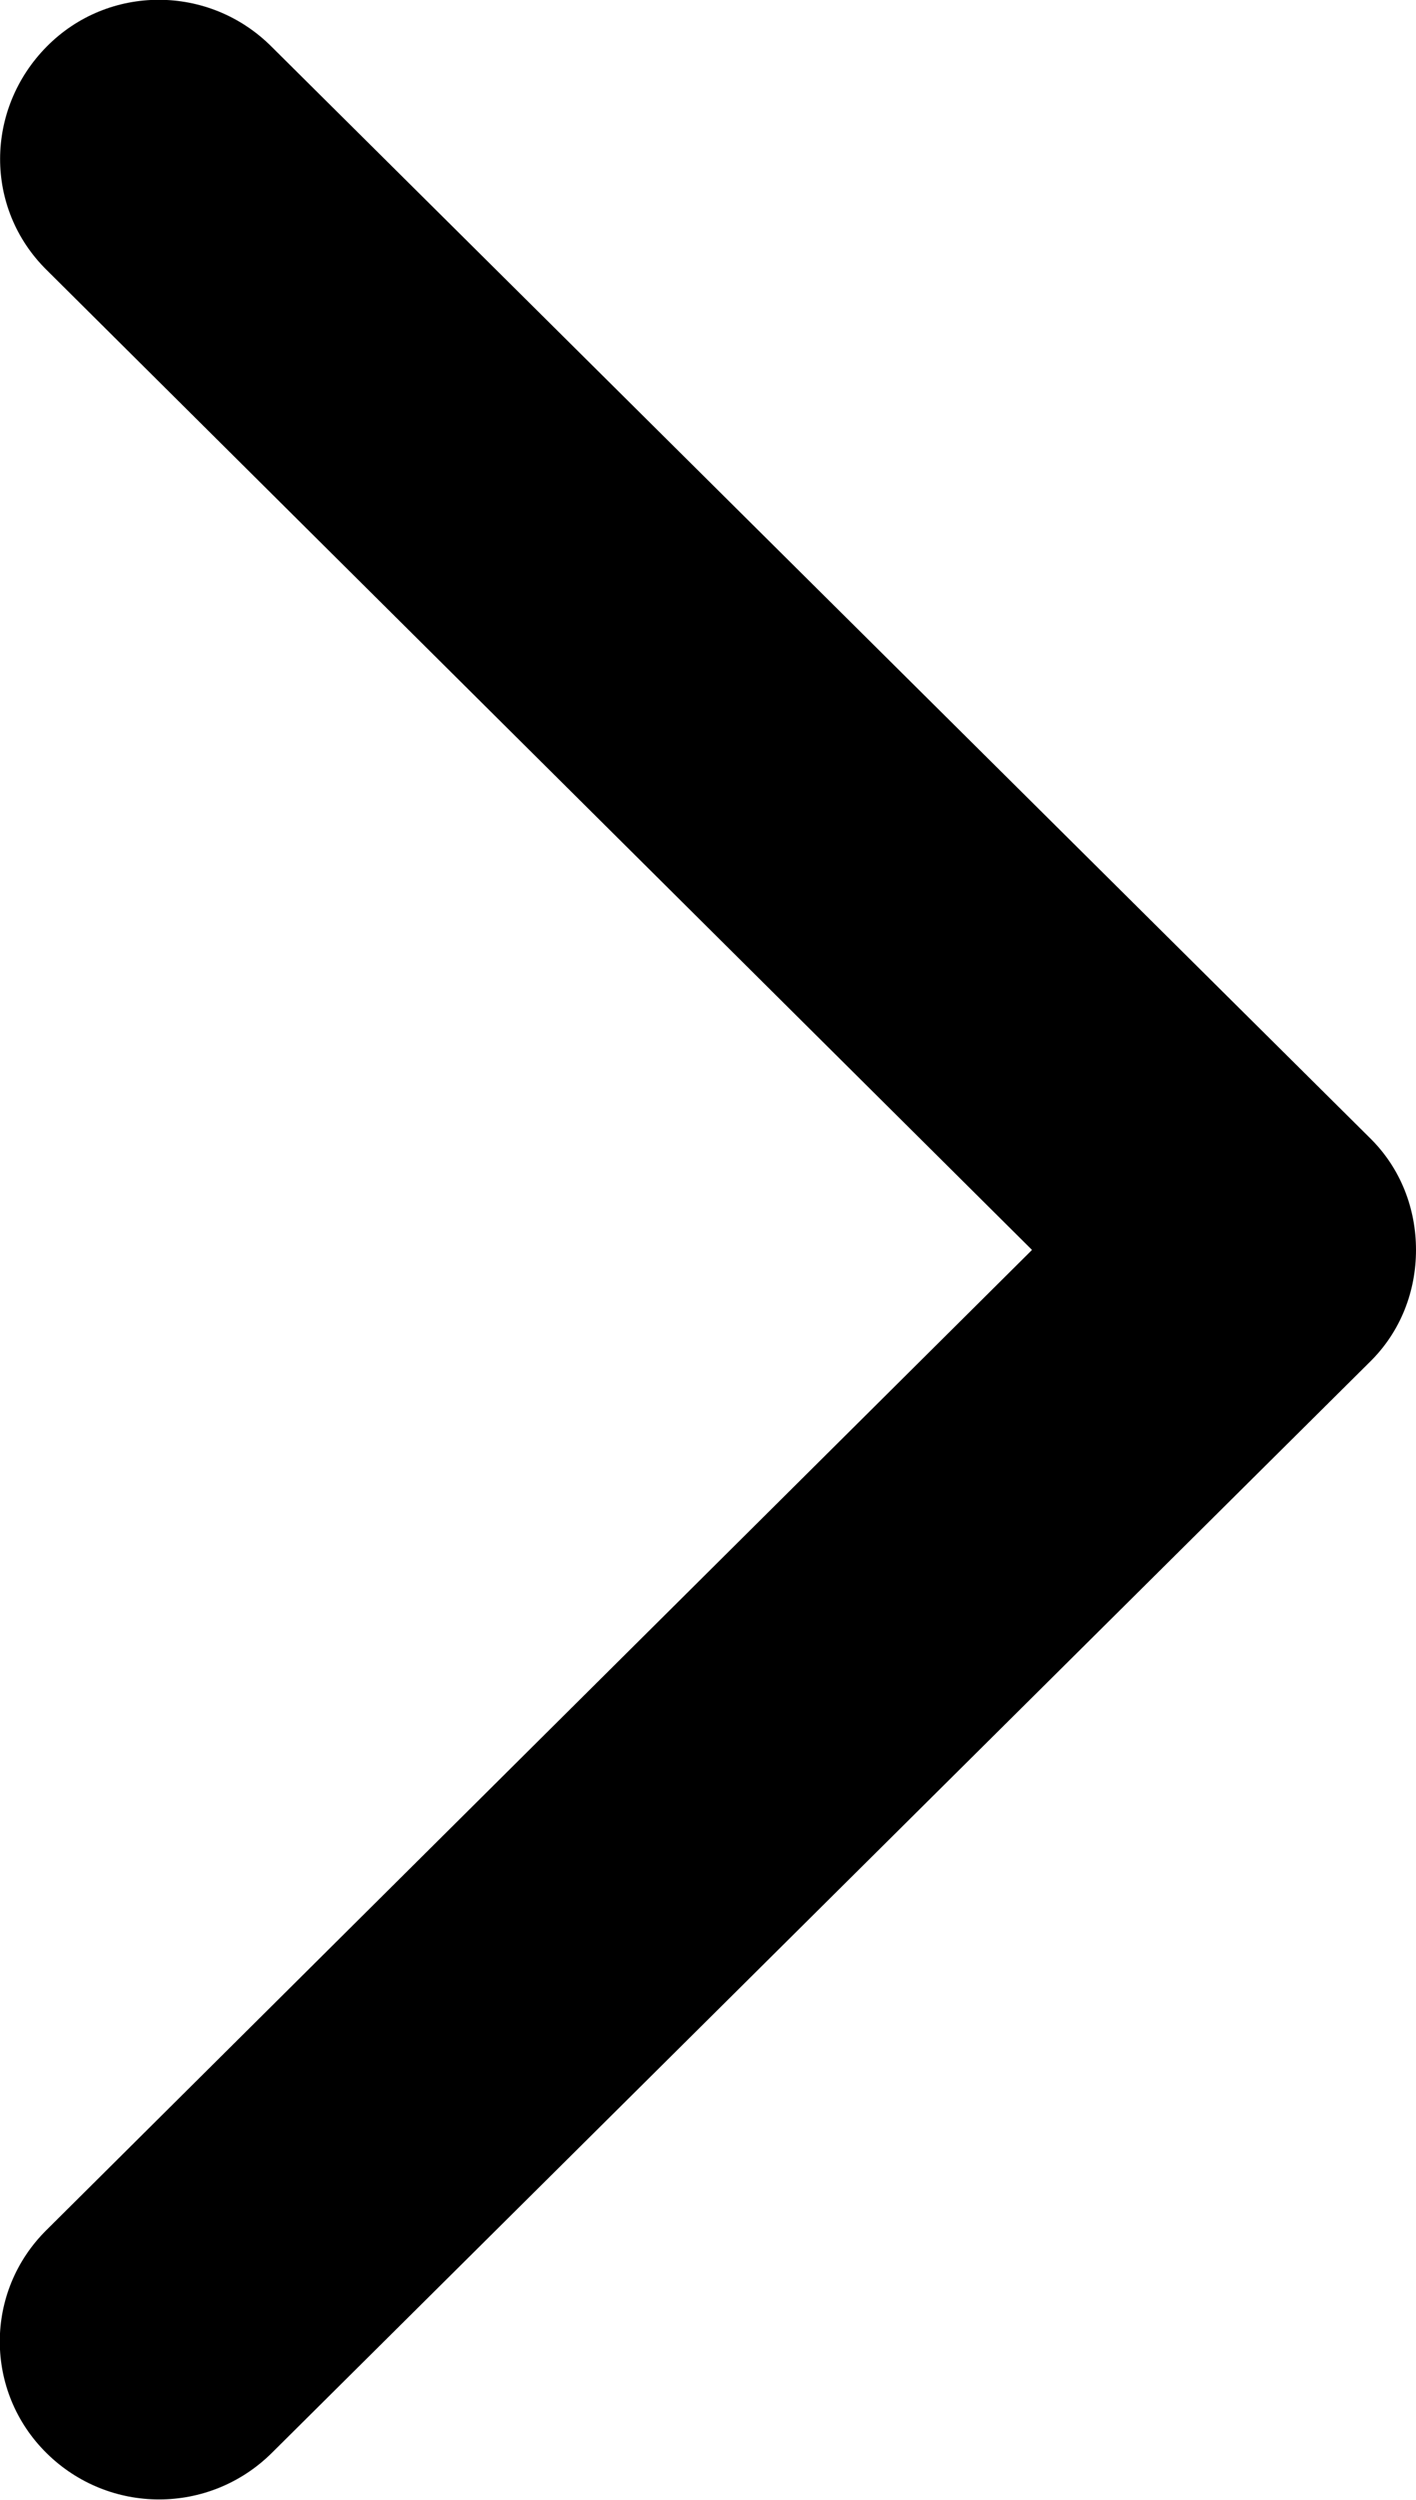 <?xml version="1.0" encoding="UTF-8"?>
<svg xmlns="http://www.w3.org/2000/svg" viewBox="0 0 17 30">
  <g>
    <path class="cls-1" d="M16.44,13.65L3.26.56C2.51-.19,1.3-.19.56.56S-.19,2.5.56,3.24l11.83,11.76L.56,26.76c-.75.74-.75,1.94,0,2.68s1.95.74,2.7,0c0,0,13.17-13.08,13.18-13.09.38-.37.56-.86.56-1.35,0-.49-.18-.98-.56-1.35Z"/>
  </g>
</svg>